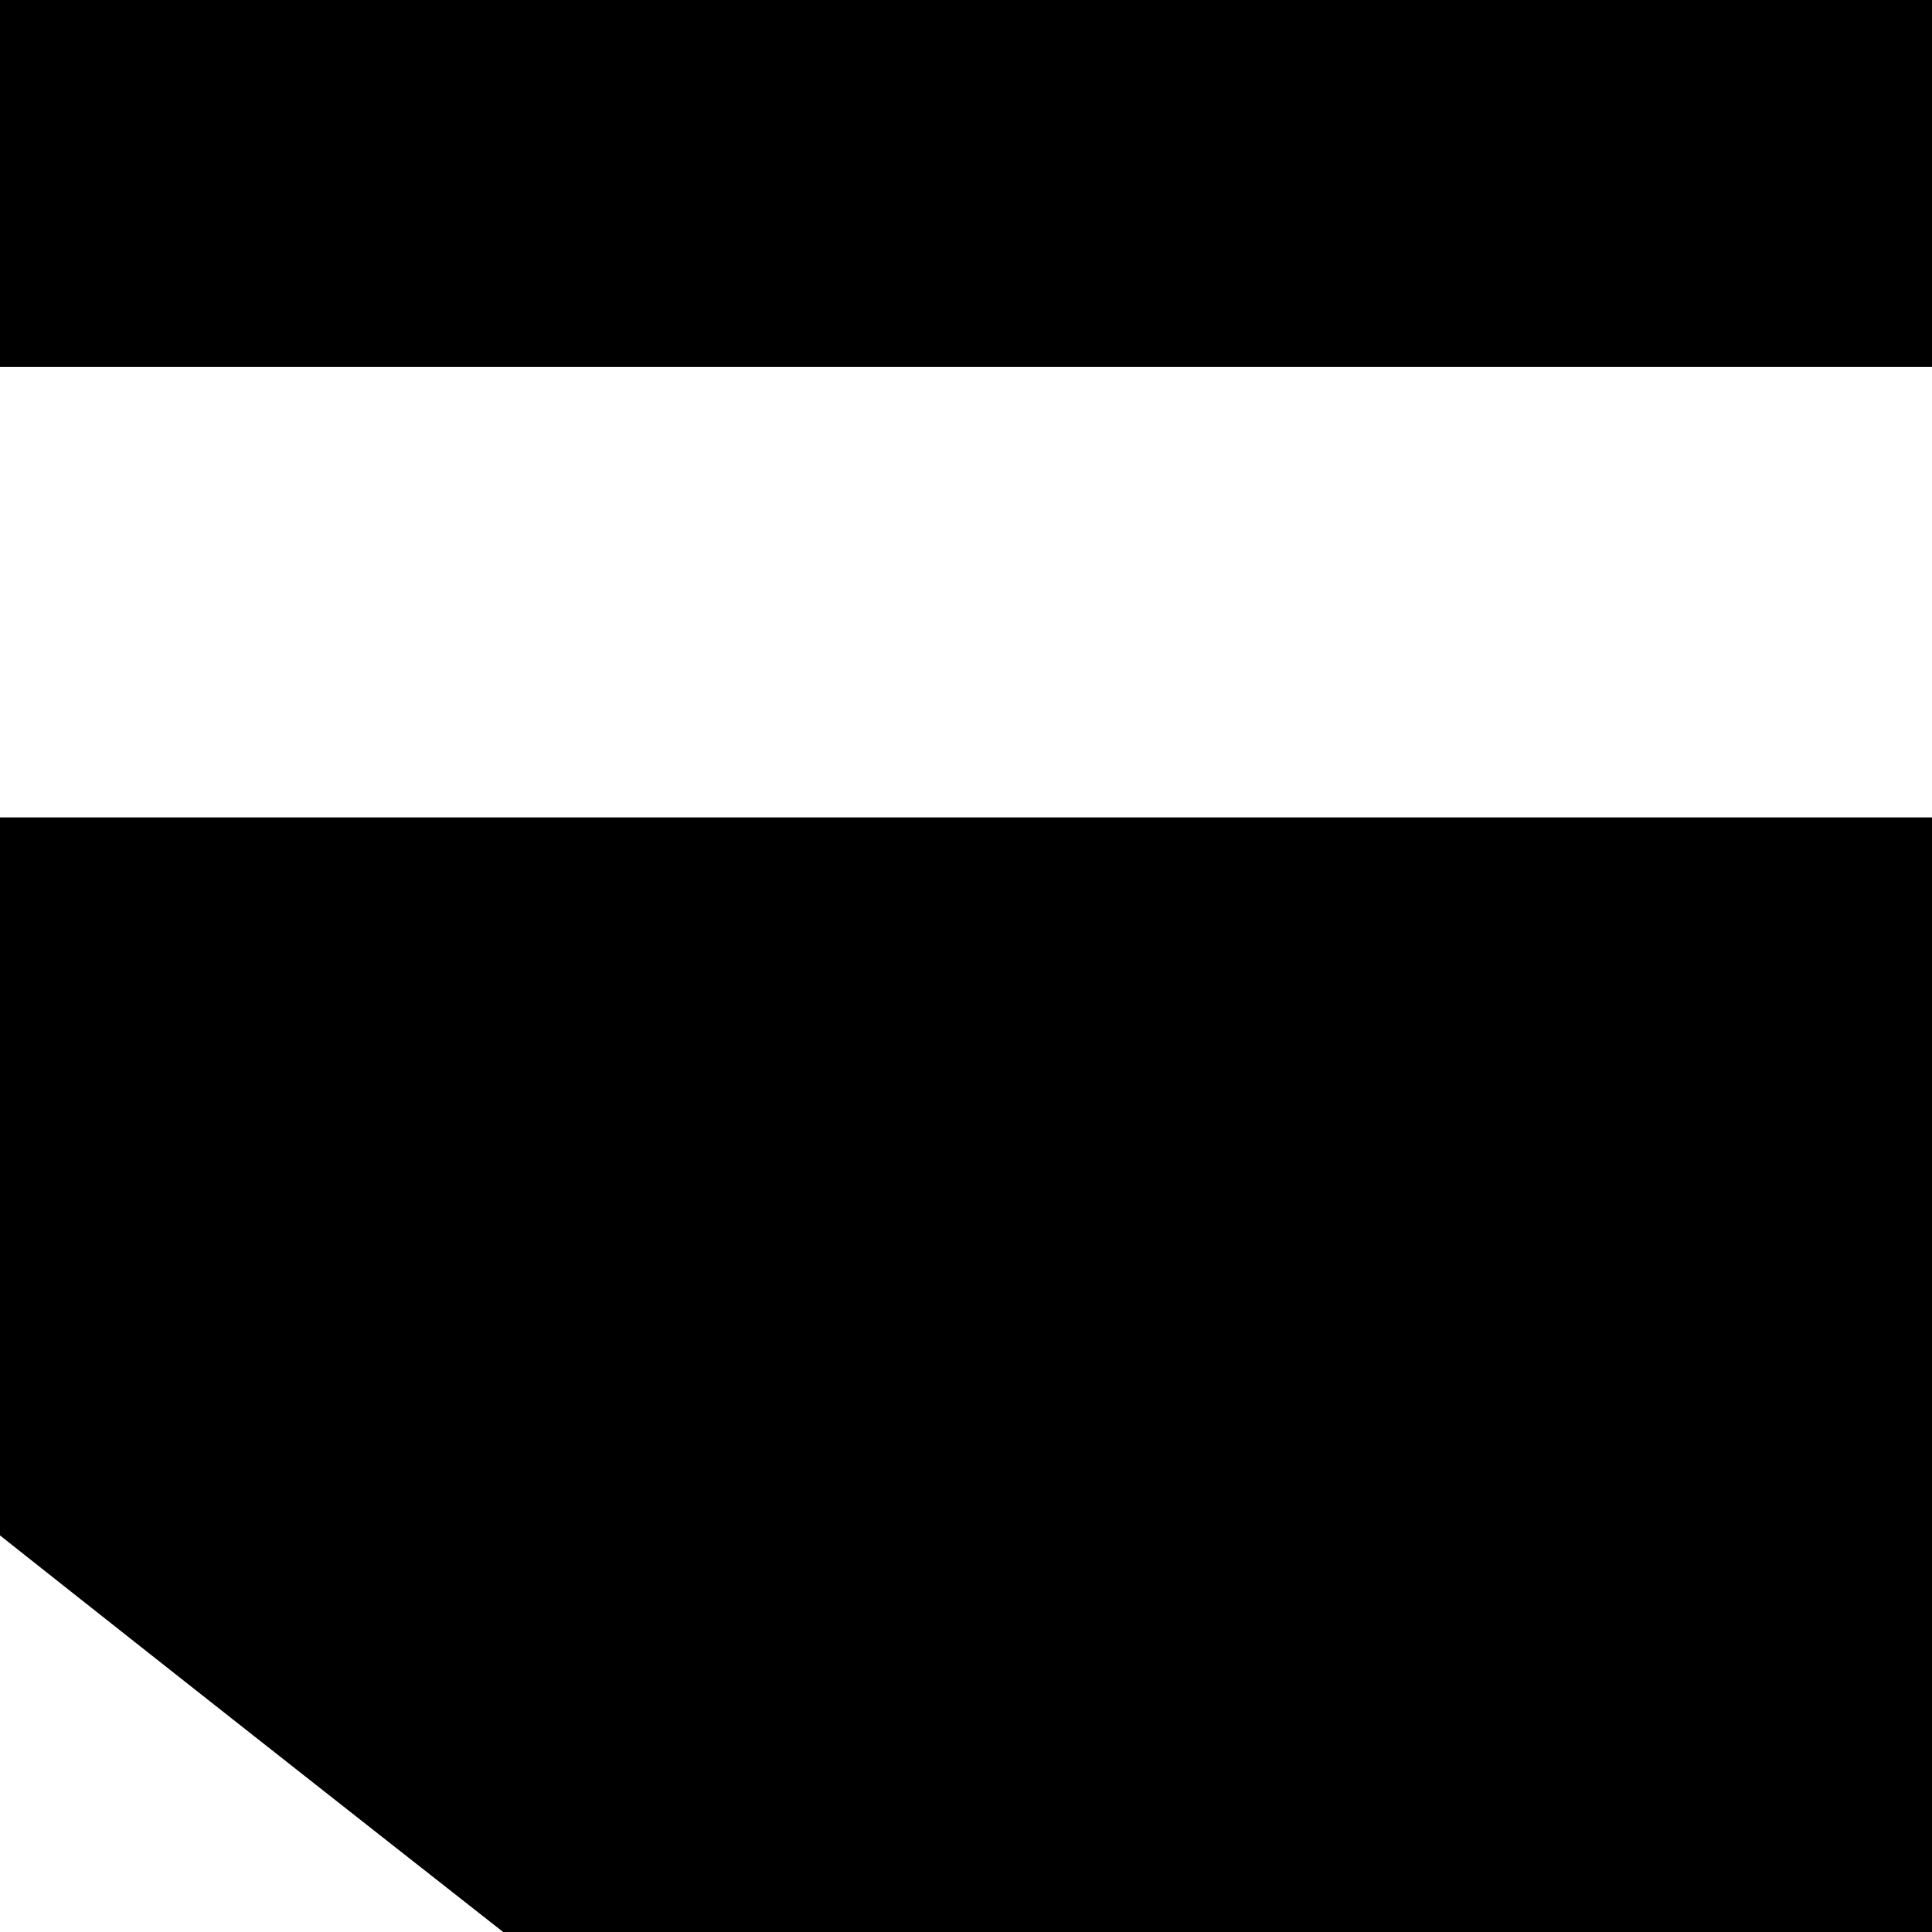 <?xml version="1.0" encoding="utf-8"?>
<svg viewBox="0 0 500 500" xmlns="http://www.w3.org/2000/svg">
  <path d="M 396.324 -383.621 A 944.882 944.882 0 0 0 -548.031 561.26 A 944.882 944.882 0 0 0 396.85 1506.143 A 944.882 944.882 0 0 0 1341.732 561.26 A 944.882 944.882 0 0 0 396.85 -383.621 A 944.882 944.882 0 0 0 396.324 -383.621 z M -108.293 94.975 L 901.994 94.975 C 966.376 94.975 1018.564 147.163 1018.564 211.545 L 1018.564 910.975 C 1018.564 975.356 966.376 1027.545 901.994 1027.545 L -108.293 1027.545 C -172.674 1027.545 -224.863 975.356 -224.863 910.975 L -224.863 211.545 C -224.863 147.163 -172.674 94.975 -108.293 94.975 z M -108.293 211.545 L -108.293 310.643 C -53.832 354.993 33.003 423.96 218.562 569.262 C 259.445 601.421 340.487 678.733 396.85 677.822 C 453.222 678.723 534.239 601.433 575.139 569.262 C 760.728 423.938 847.541 354.986 901.994 310.643 L 901.994 211.545 L -108.293 211.545 z M -108.293 460.227 L -108.293 910.975 L 901.994 910.975 L 901.994 460.229 C 846.343 504.555 767.403 566.77 647.121 660.957 C 592.371 704.059 500.591 794.961 396.85 794.4 C 292.596 794.961 199.638 702.721 146.557 660.938 C 26.272 566.748 -52.645 504.55 -108.293 460.227 z "/>
</svg>
